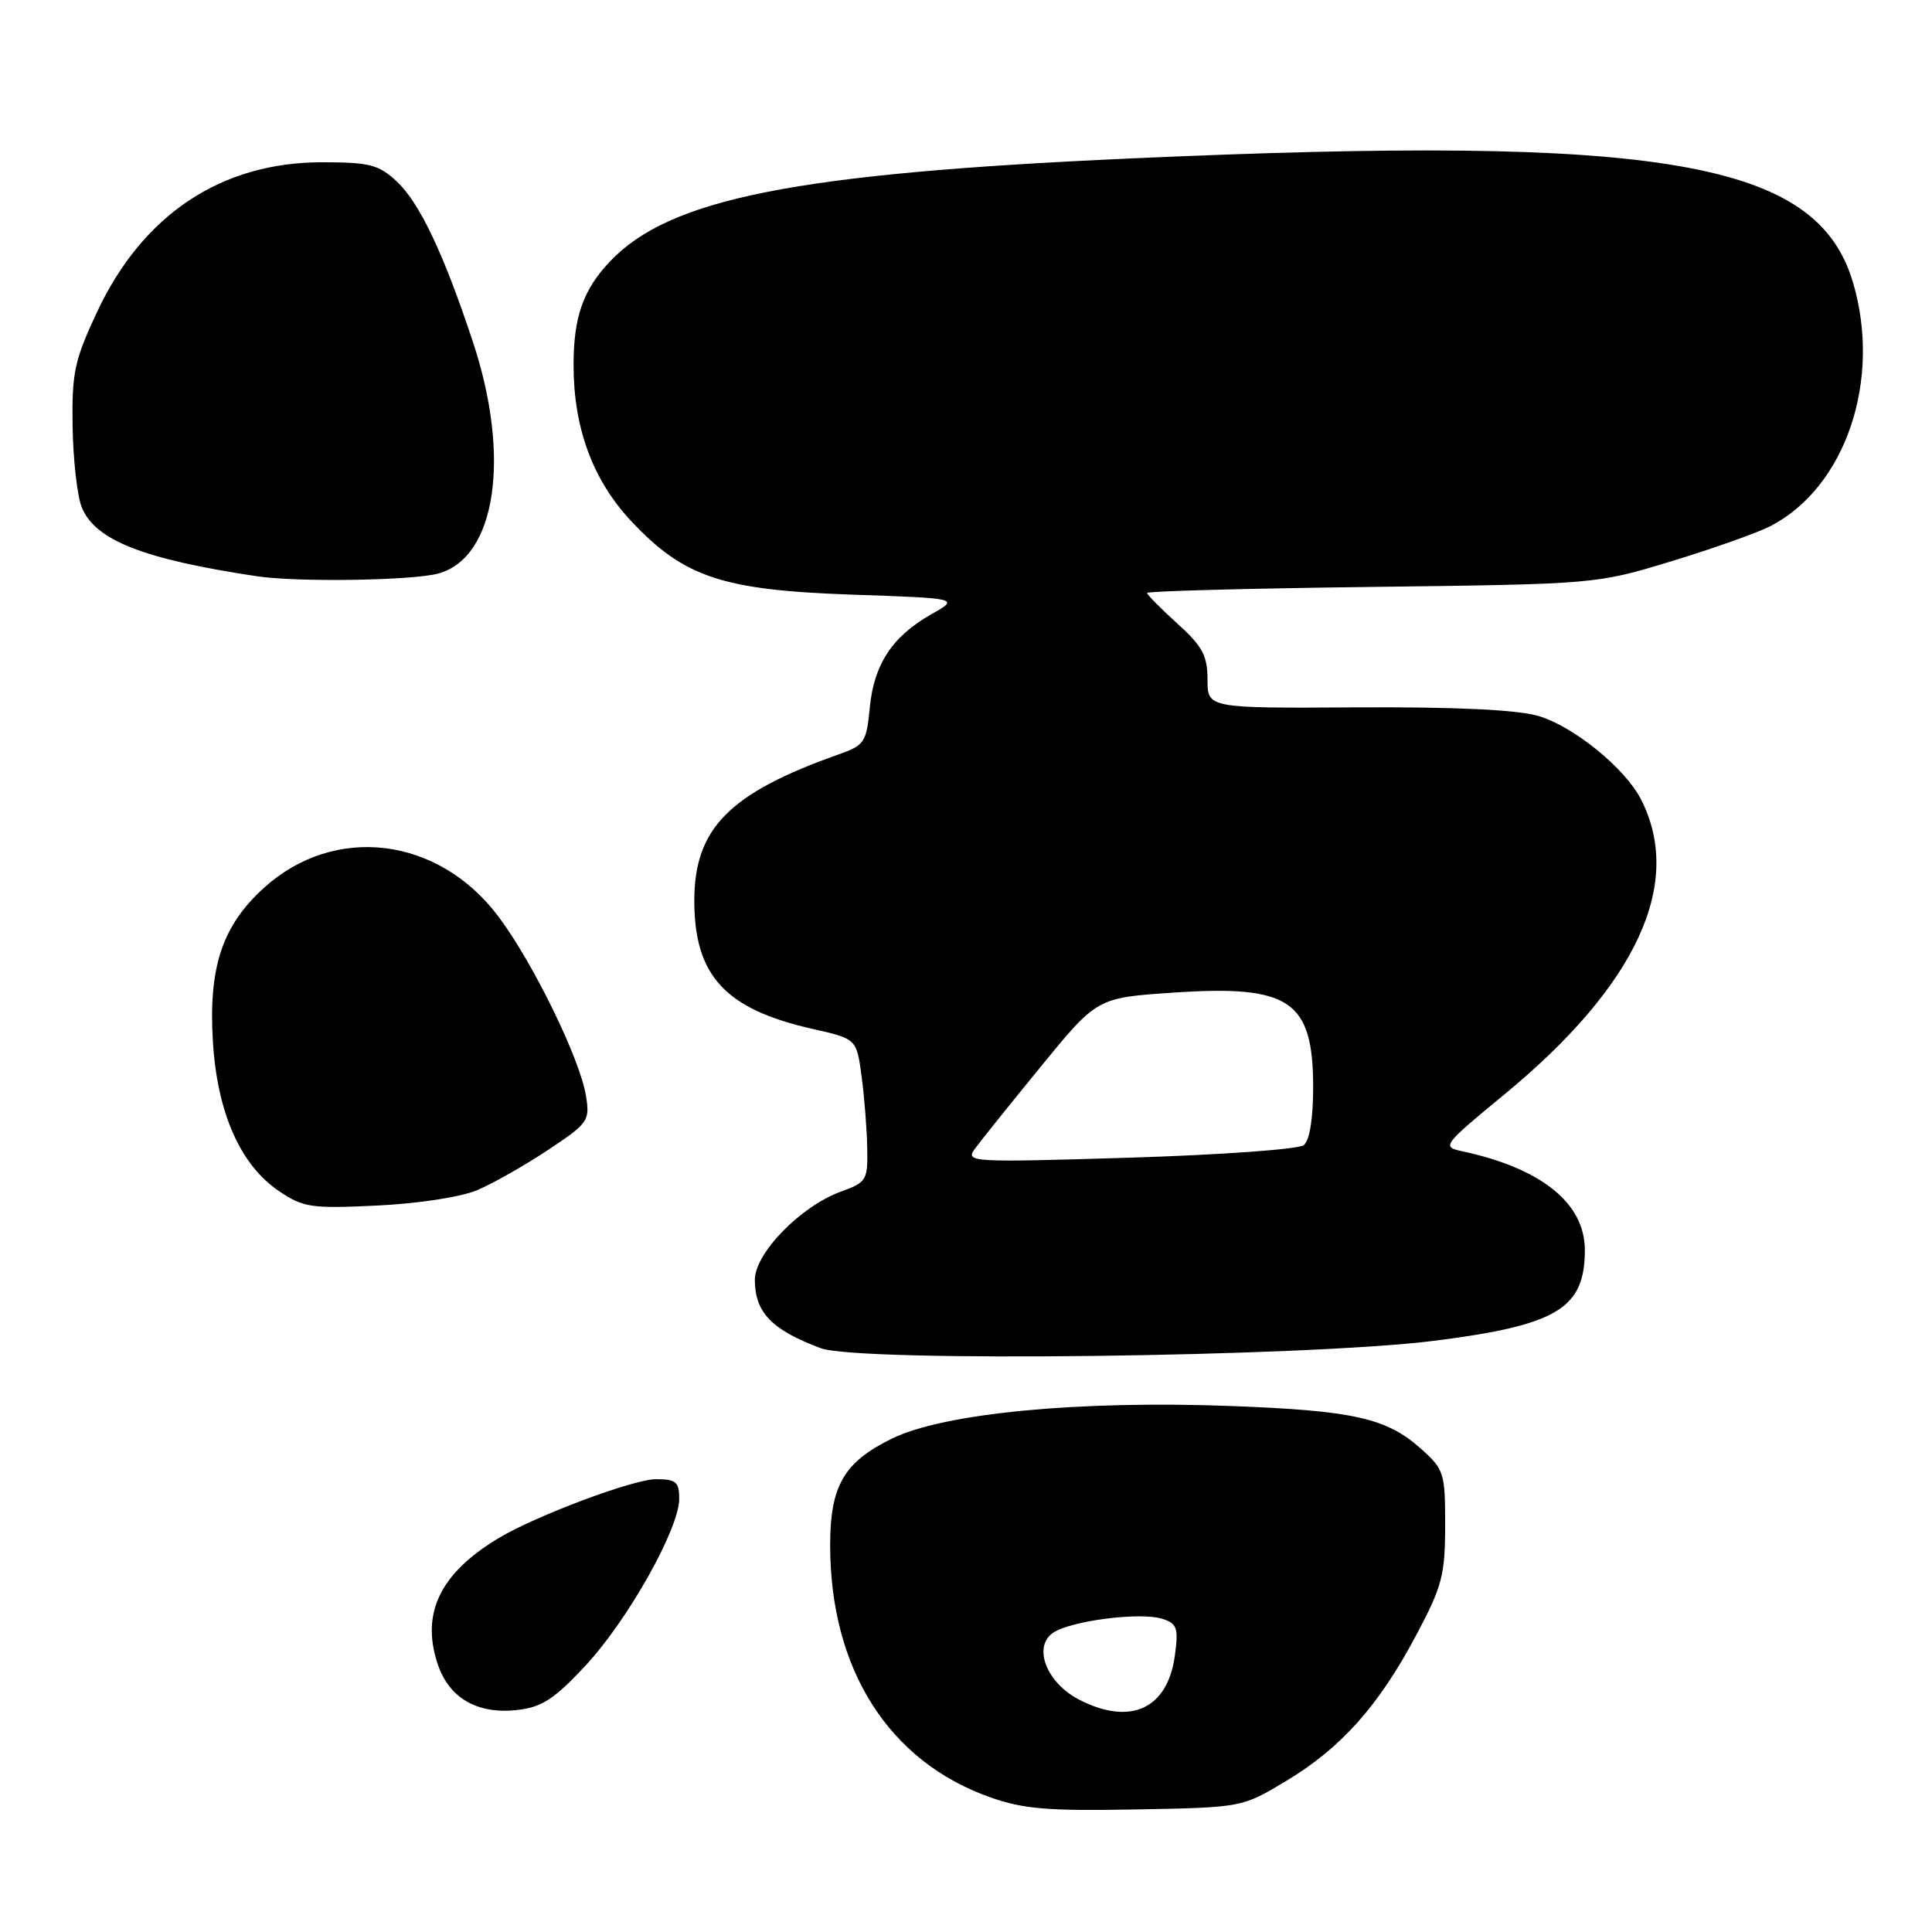 <?xml version="1.0" encoding="UTF-8" standalone="no"?>
<!DOCTYPE svg PUBLIC "-//W3C//DTD SVG 1.1//EN" "http://www.w3.org/Graphics/SVG/1.1/DTD/svg11.dtd" >
<svg xmlns="http://www.w3.org/2000/svg" xmlns:xlink="http://www.w3.org/1999/xlink" version="1.1" viewBox="0 0 256 256">
 <g >
 <path fill="currentColor"
d=" M 170.40 236.00 C 177.68 231.63 182.66 226.06 187.61 216.75 C 191.08 210.24 191.48 208.75 191.49 202.17 C 191.50 195.18 191.35 194.70 188.30 191.98 C 183.73 187.89 179.37 186.91 163.00 186.30 C 142.90 185.55 125.09 187.26 118.23 190.60 C 111.83 193.72 110.00 196.86 110.00 204.74 C 110.00 221.18 117.75 233.39 131.20 238.15 C 135.60 239.71 138.89 239.98 150.54 239.76 C 164.58 239.50 164.58 239.50 170.40 236.00 Z  M 77.52 220.77 C 83.15 214.75 90.00 202.58 90.00 198.60 C 90.00 196.36 89.57 196.00 86.93 196.00 C 83.92 196.00 70.93 200.87 66.00 203.85 C 58.32 208.49 55.77 213.76 57.98 220.45 C 59.48 224.99 63.22 227.17 68.50 226.59 C 71.78 226.22 73.40 225.18 77.52 220.77 Z  M 190.14 177.65 C 206.34 175.59 210.00 173.38 210.00 165.64 C 210.00 159.43 204.25 154.80 193.72 152.54 C 191.01 151.96 191.17 151.75 199.36 145.00 C 216.87 130.57 223.13 117.05 217.44 105.92 C 215.33 101.78 208.46 96.21 203.81 94.86 C 200.95 94.04 192.85 93.66 179.75 93.73 C 160.00 93.85 160.00 93.85 160.00 90.04 C 160.00 86.87 159.33 85.63 156.00 82.62 C 153.80 80.63 152.00 78.81 152.00 78.57 C 152.00 78.33 165.39 77.97 181.75 77.77 C 211.50 77.40 211.50 77.40 221.50 74.36 C 227.00 72.68 232.90 70.59 234.60 69.71 C 244.56 64.55 249.37 50.33 245.52 37.39 C 240.74 21.30 220.33 17.82 149.50 21.01 C 105.34 23.00 88.71 26.31 80.81 34.66 C 77.26 38.41 76.00 42.01 76.00 48.38 C 76.00 56.71 78.54 63.60 83.61 69.02 C 90.61 76.49 95.69 78.19 112.82 78.79 C 127.14 79.28 127.14 79.28 123.41 81.39 C 118.24 84.32 115.80 88.01 115.25 93.77 C 114.81 98.36 114.54 98.76 111.14 99.96 C 96.63 105.08 92.00 109.77 92.00 119.35 C 92.00 129.27 96.08 133.71 107.60 136.32 C 113.50 137.65 113.50 137.65 114.16 142.58 C 114.53 145.28 114.86 149.55 114.91 152.05 C 115.00 156.38 114.83 156.66 111.46 157.88 C 106.10 159.82 100.00 166.07 100.02 169.60 C 100.04 173.91 102.25 176.21 108.74 178.64 C 113.81 180.54 173.10 179.81 190.14 177.65 Z  M 63.26 157.69 C 65.33 156.81 69.54 154.42 72.61 152.38 C 77.96 148.83 78.18 148.51 77.64 145.18 C 76.84 140.26 70.57 127.44 66.01 121.40 C 58.05 110.85 44.35 109.18 35.00 117.62 C 29.48 122.61 27.63 128.10 28.20 137.84 C 28.75 147.38 31.82 154.37 37.00 157.85 C 40.21 160.01 41.27 160.16 50.00 159.74 C 55.45 159.48 61.10 158.61 63.26 157.69 Z  M 58.10 75.99 C 65.74 73.87 67.72 60.56 62.66 45.29 C 58.74 33.47 55.58 26.84 52.53 24.00 C 50.18 21.82 48.93 21.50 42.67 21.50 C 29.31 21.50 18.91 28.42 12.85 41.36 C 9.87 47.72 9.51 49.38 9.62 56.50 C 9.69 60.90 10.23 65.72 10.83 67.21 C 12.59 71.58 18.96 74.09 34.00 76.35 C 39.41 77.17 54.70 76.93 58.10 75.99 Z  M 143.06 225.25 C 138.74 223.05 136.83 218.33 139.47 216.40 C 141.68 214.79 151.05 213.56 154.01 214.50 C 155.97 215.13 156.17 215.70 155.68 219.34 C 154.73 226.41 149.85 228.70 143.06 225.25 Z  M 129.17 152.23 C 129.90 151.22 133.85 146.30 137.94 141.30 C 145.37 132.21 145.37 132.21 155.44 131.53 C 170.94 130.48 174.00 132.56 174.00 144.10 C 174.00 148.23 173.53 151.13 172.75 151.74 C 172.06 152.29 161.68 153.03 149.67 153.40 C 128.60 154.04 127.89 154.00 129.17 152.23 Z "/>
</g>
</svg>